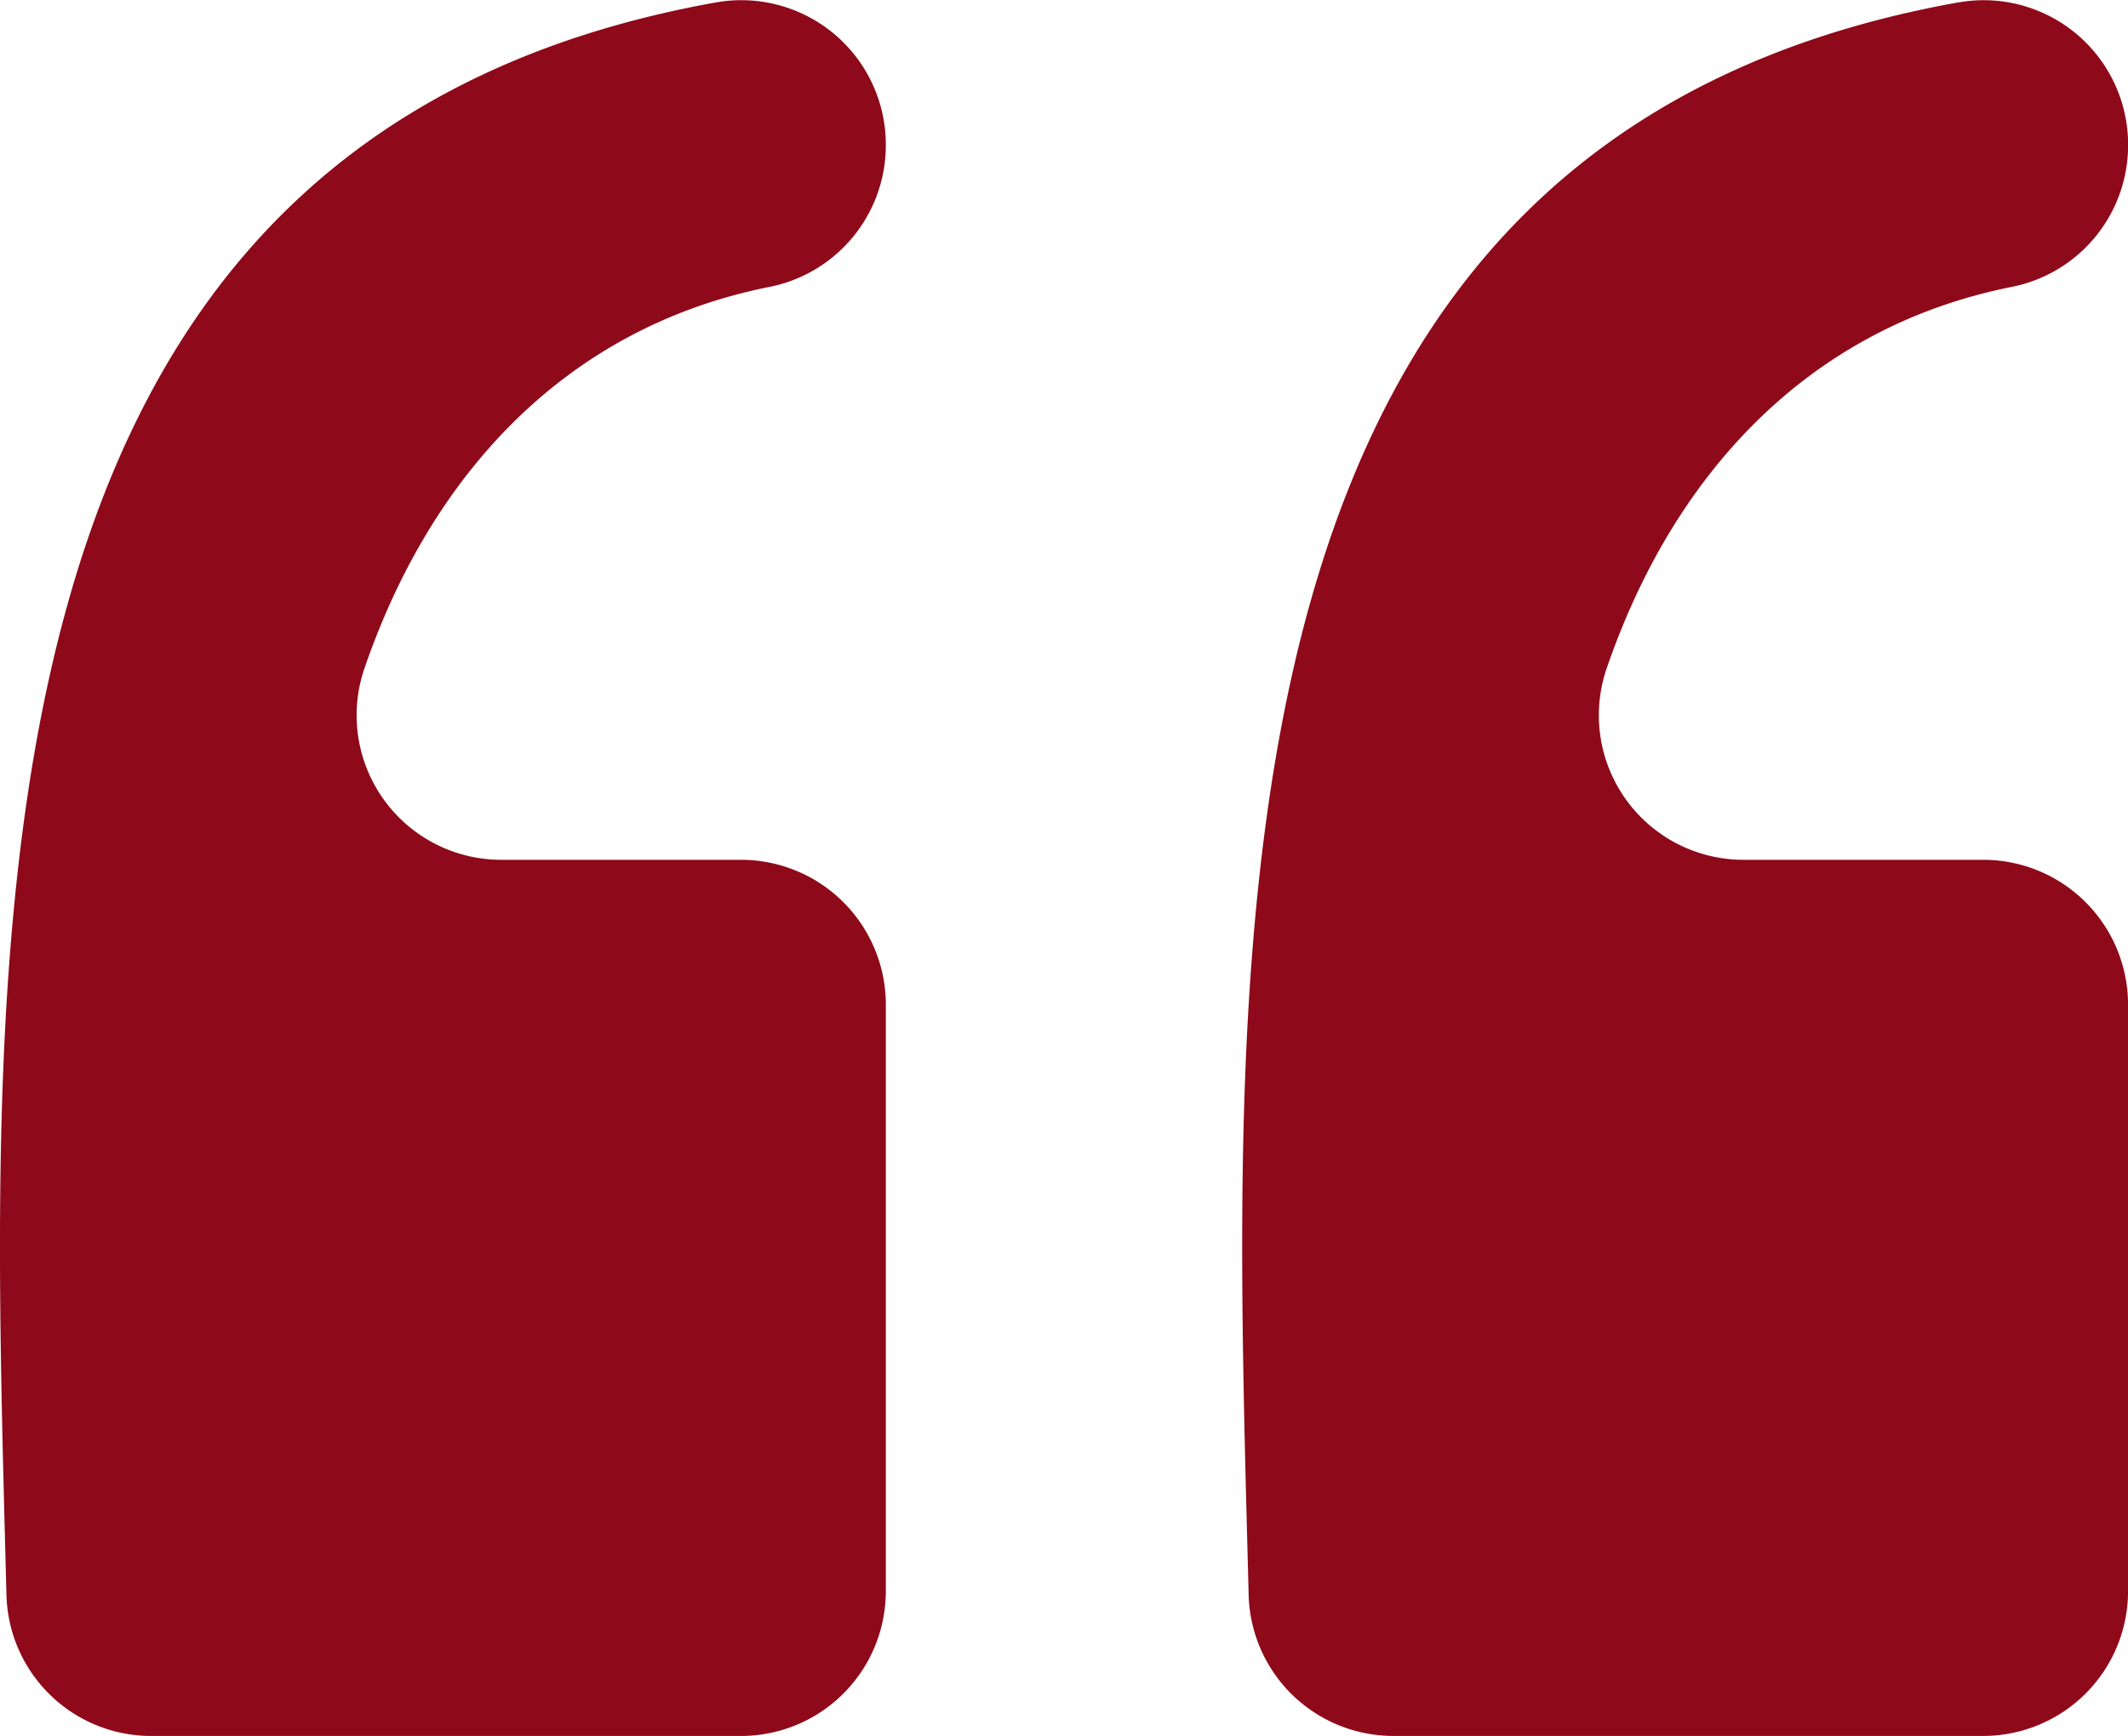 <svg xmlns='http://www.w3.org/2000/svg' width='88.406' height='72.139'><path d='M29.793.092C-2.045 5.766-.434 38.873.268 66.272a6.015 6.015 0 006.015 5.866h24.5a6.018 6.018 0 006.018-6.018V41.747a6.018 6.018 0 00-6.018-6.018h-9.937a6.007 6.007 0 01-5.731-7.879c2.748-8.074 8.351-14.236 16.855-15.929a6 6 0 004.831-5.889 6.005 6.005 0 00-7.008-5.94zm51.606 0c-31.838 5.674-30.227 38.78-29.525 66.179a6.015 6.015 0 006.016 5.866h24.5a6.018 6.018 0 006.018-6.018V41.747a6.018 6.018 0 00-6.018-6.018h-9.937a6.007 6.007 0 01-5.731-7.879c2.748-8.074 8.351-14.236 16.857-15.929a6 6 0 004.831-5.889A6 6 0 0081.402.094z' fill='#8e0919'/></svg>